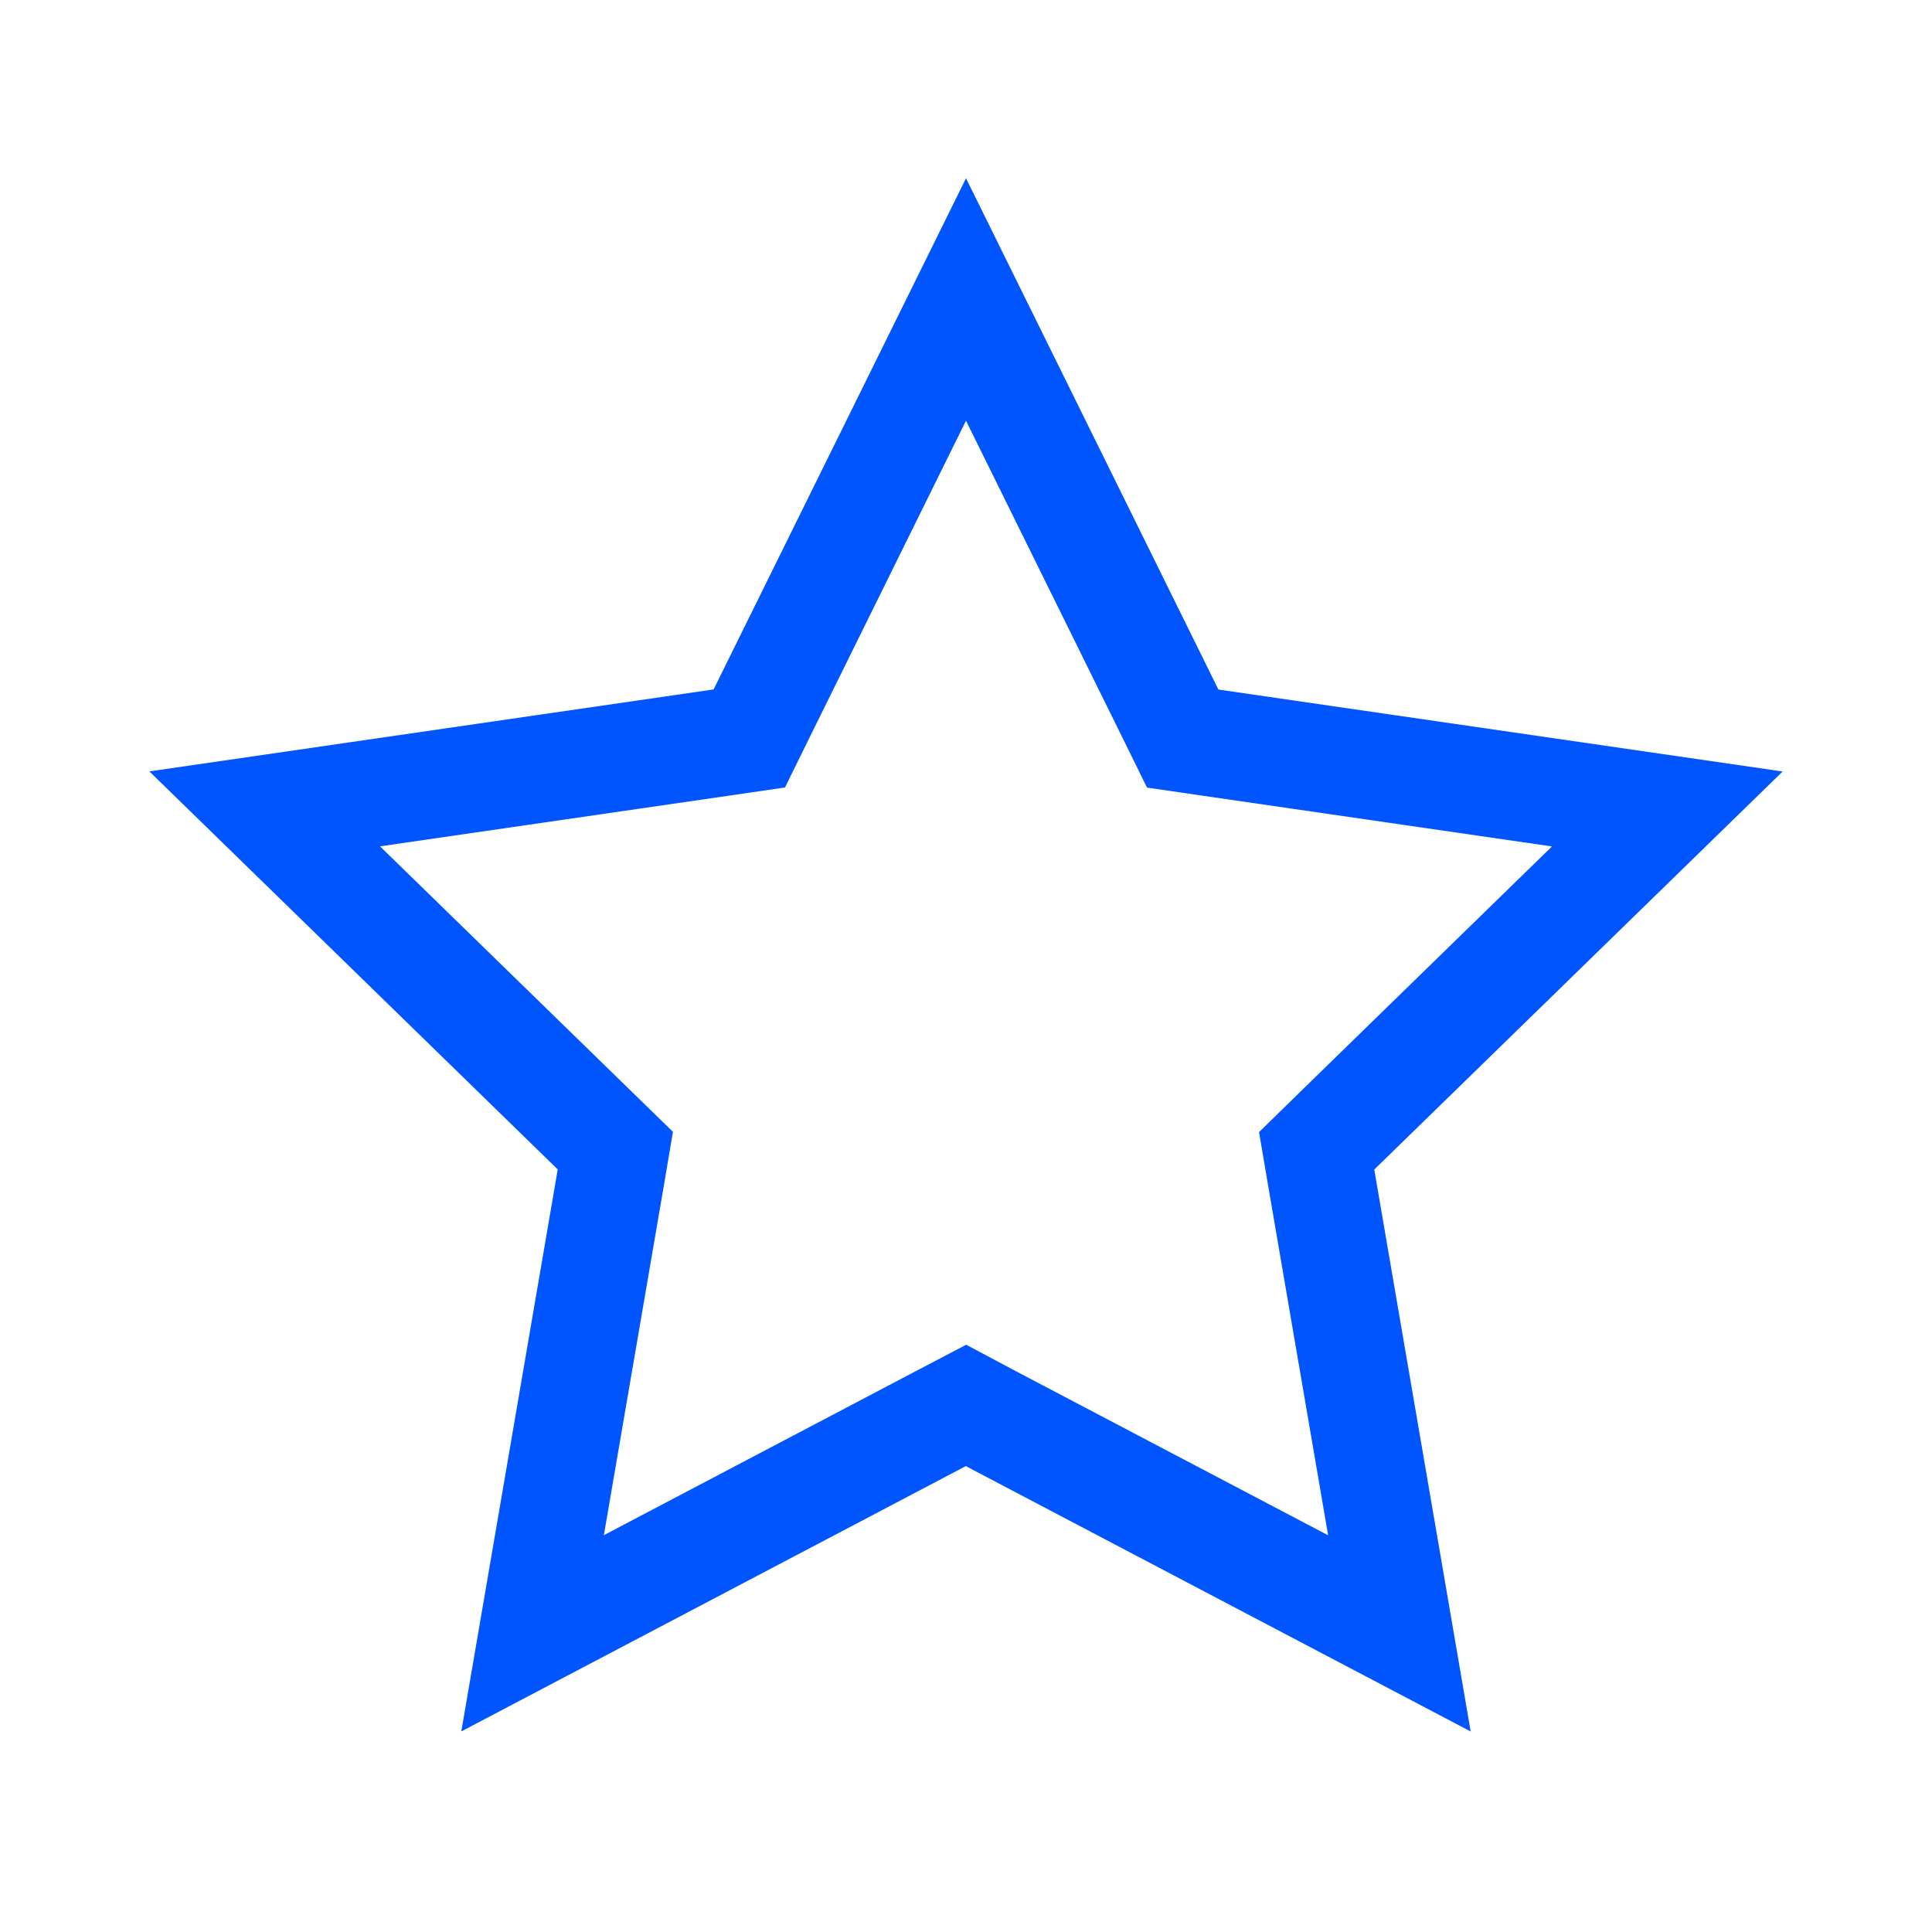 <ns0:svg xmlns:ns0="http://www.w3.org/2000/svg" version="1.1" width="1080" height="1080" viewBox="0 0 1080 1080" xml:space="preserve">
<ns0:desc>Created with Fabric.js 5.2.4</ns0:desc>
<ns0:defs>
</ns0:defs>
<ns0:g transform="matrix(1 0 0 1 540 540)" id="40dae2f3-bdd2-4682-a1f2-9b75d1023166">
<ns0:rect style="stroke: none; stroke-width: 1; stroke-dasharray: none; stroke-linecap: butt; stroke-dashoffset: 0; stroke-linejoin: miter; stroke-miterlimit: 4; fill: #0055ff; fill-rule: nonzero; opacity: 1; visibility: hidden;" vector-effect="non-scaling-stroke" x="-540" y="-540" rx="0" ry="0" width="1080" height="1080" fill="#0055ff" />
</ns0:g>
<ns0:g transform="matrix(1 0 0 1 540 540)" id="fd52acd5-fbe2-45f4-8db6-f0a6a8bc21f5">
</ns0:g>
<ns0:g transform="matrix(60 0 0 60 540 540)">
<ns0:path style="stroke: #0055ff; stroke-width: 1; stroke-dasharray: none; stroke-linecap: butt; stroke-dashoffset: 0; stroke-linejoin: miter; stroke-miterlimit: 4; fill: #0055ff; fill-opacity: 0; fill-rule: nonzero; opacity: 1;" transform=" translate(-9, -8.34)" d="M 9 2.13 L 10.903 5.985 L 11.019 6.221 L 11.279 6.259 L 15.534 6.877 L 12.455 9.878 L 12.267 10.062 L 12.311 10.321 L 13.038 14.558 L 9.233 12.558 L 9 12.434 L 8.767 12.556 L 4.962 14.557 L 5.689 10.32 L 5.733 10.06 L 5.545 9.877 L 2.466 6.876 L 6.721 6.258 L 6.981 6.22 L 7.097 5.984 L 9 2.13 z" stroke-linecap="round" fill="#0055ff" />
</ns0:g>
</ns0:svg>